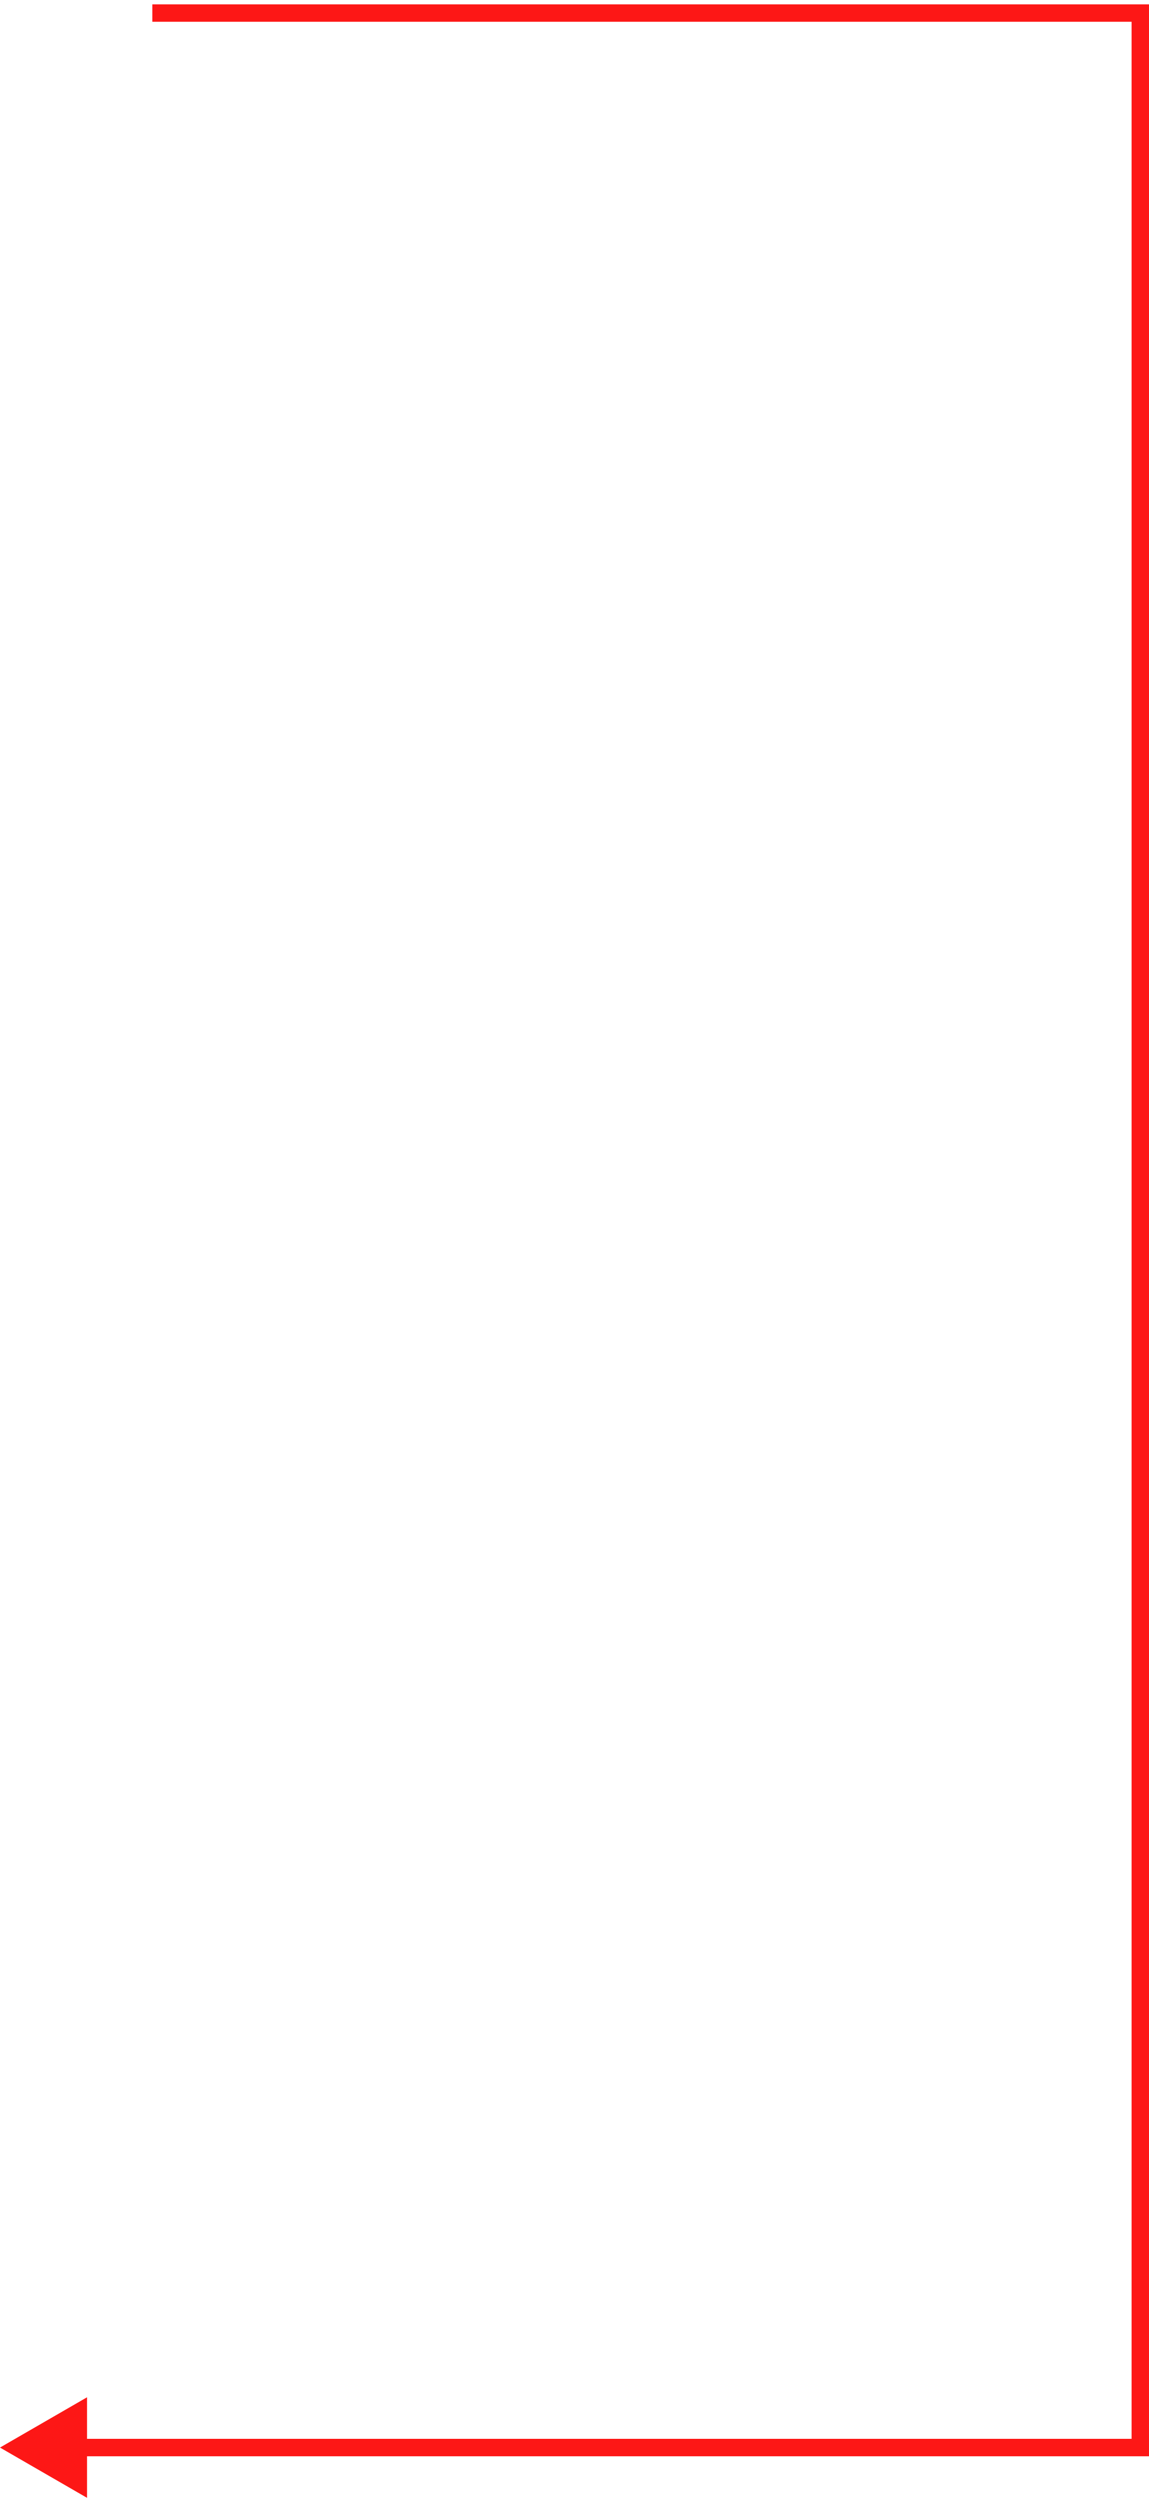 <svg width="132" height="287" viewBox="0 0 132 287" fill="none" xmlns="http://www.w3.org/2000/svg">
<path d="M131 1.5H132V0.5H131V1.5ZM131 281V282H132V281H131ZM0 281L10 286.773V275.227L0 281ZM17.5 2.5H131V0.5H17.5V2.5ZM130 1.5V281H132V1.5H130ZM131 280H9V282H131V280Z" fill="#FD1716"/>
</svg>
